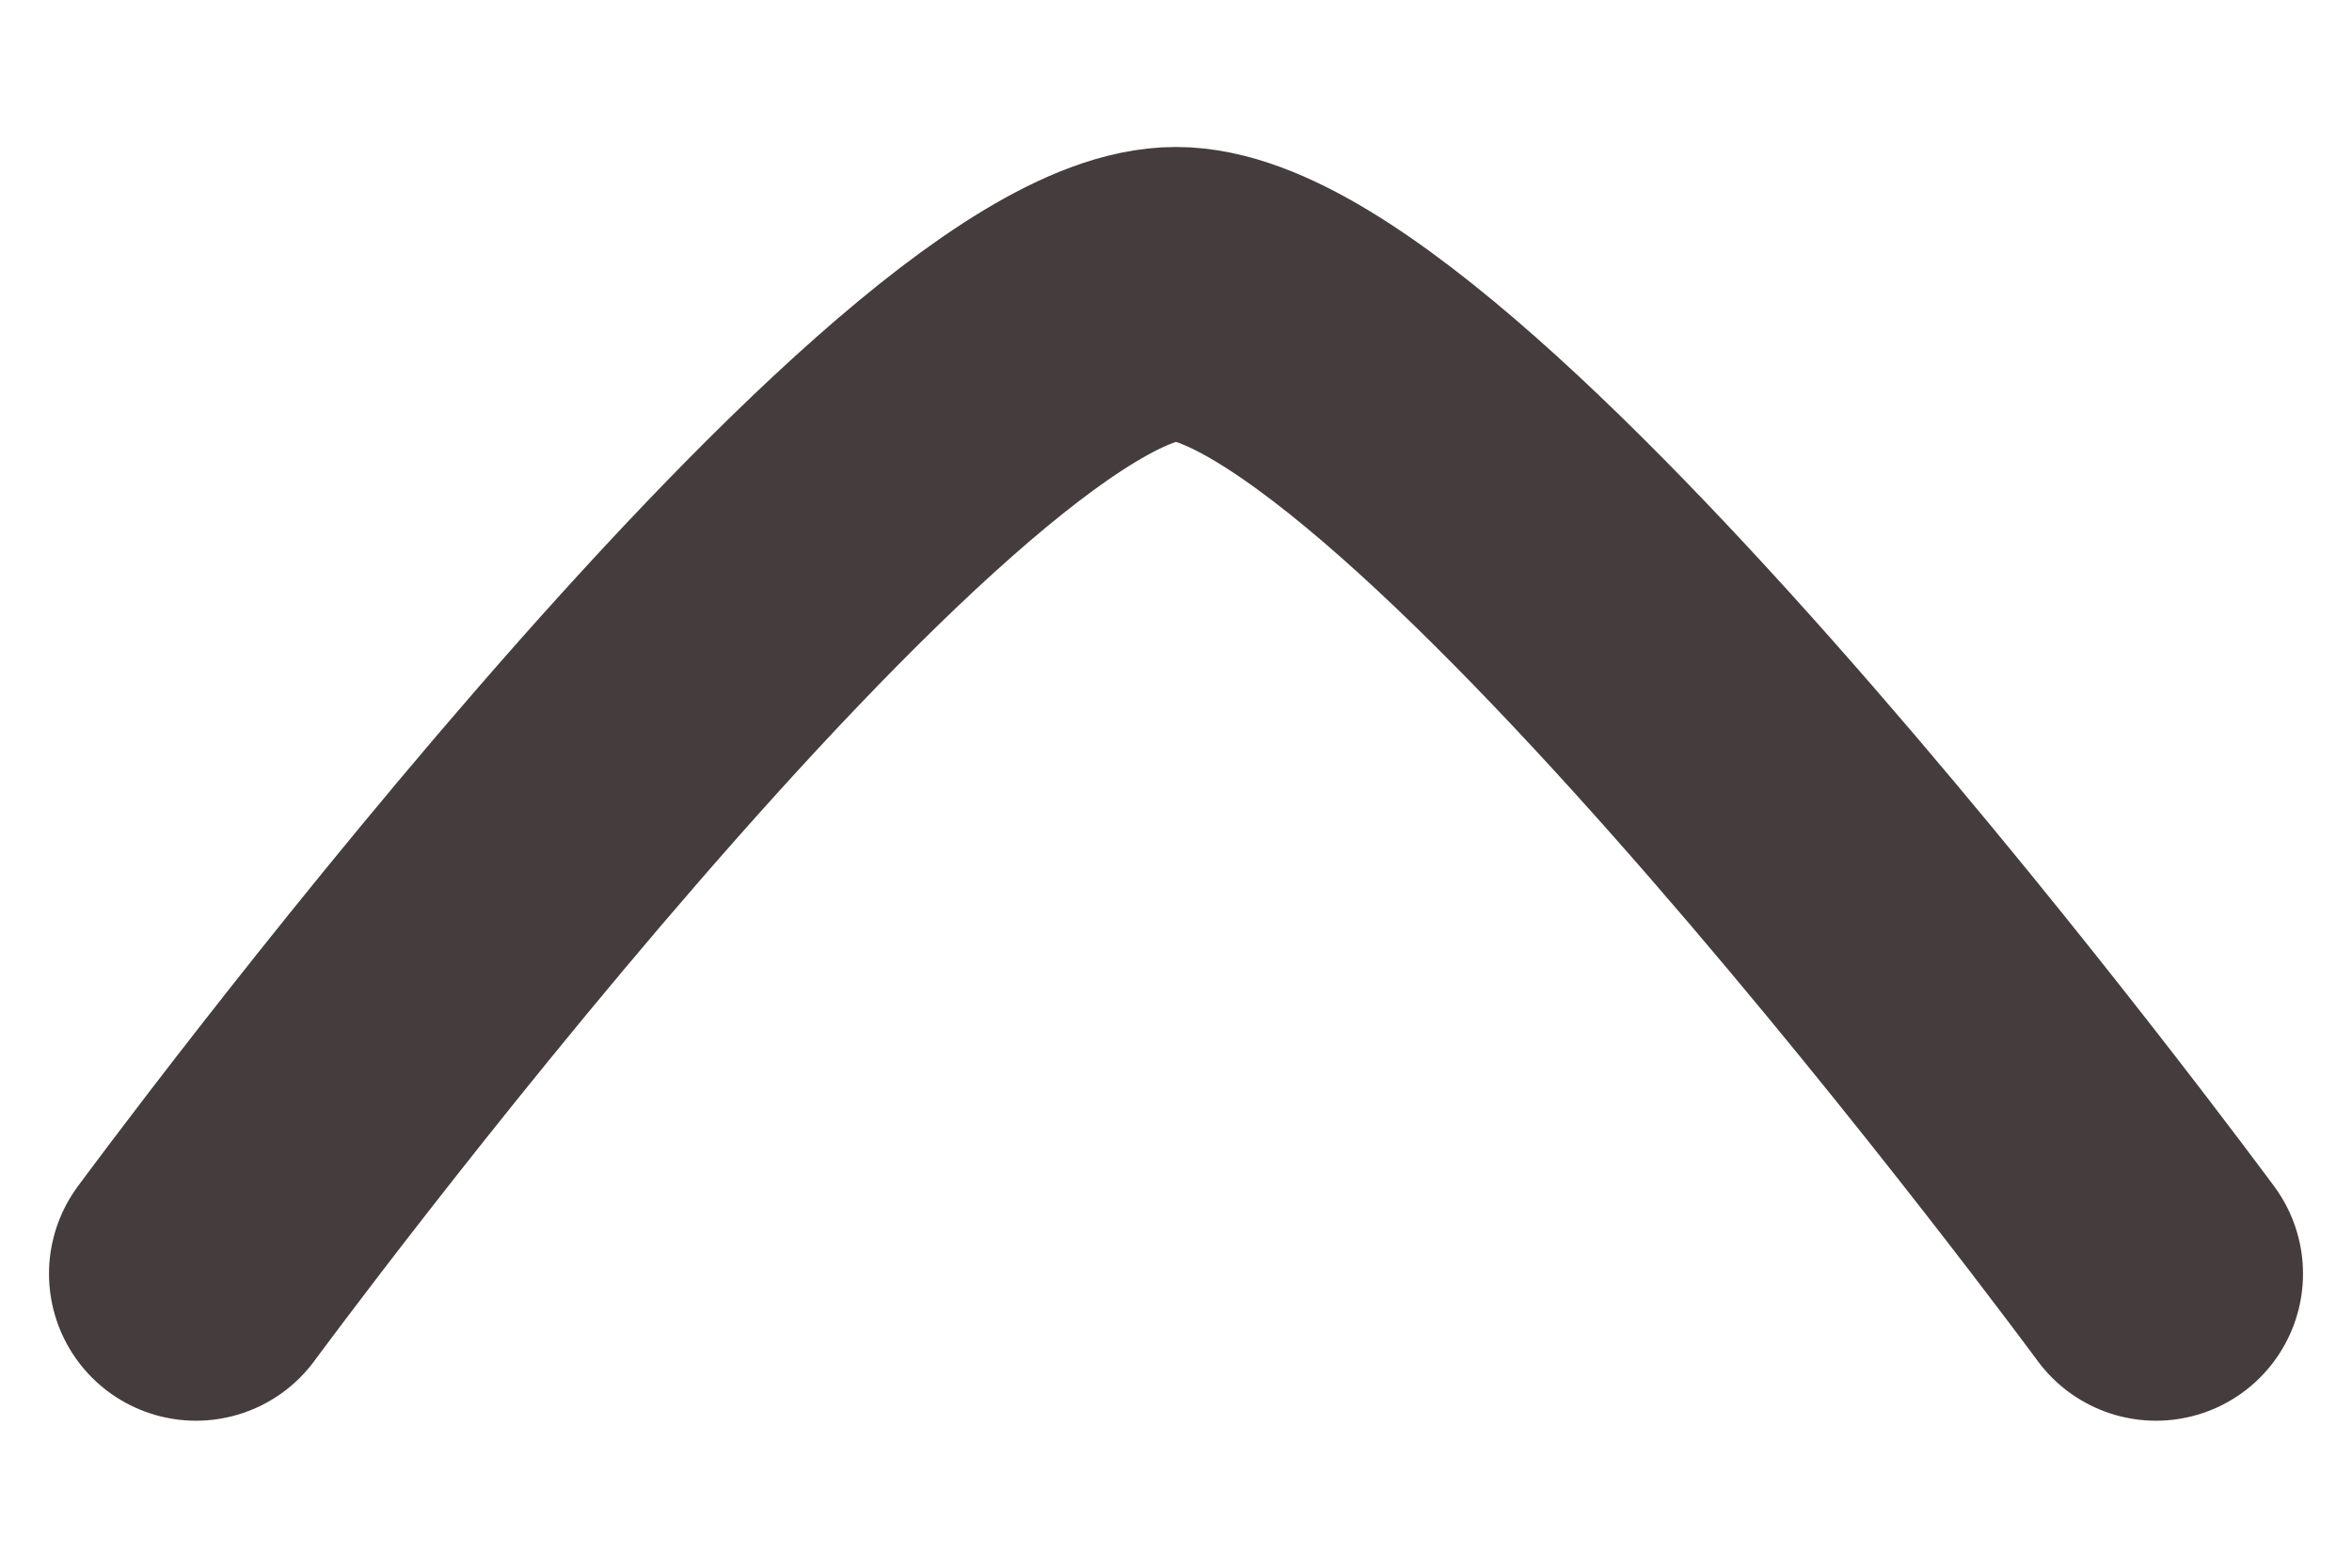 <svg width="12" height="8" viewBox="0 0 12 8" fill="none" xmlns="http://www.w3.org/2000/svg">
<path d="M11 6.5C11 6.5 7.318 1.5 6 1.5C4.682 1.5 1 6.5 1 6.5" stroke="#453D3D" stroke-width="1.5" stroke-linecap="round" stroke-linejoin="round"/>
</svg>

